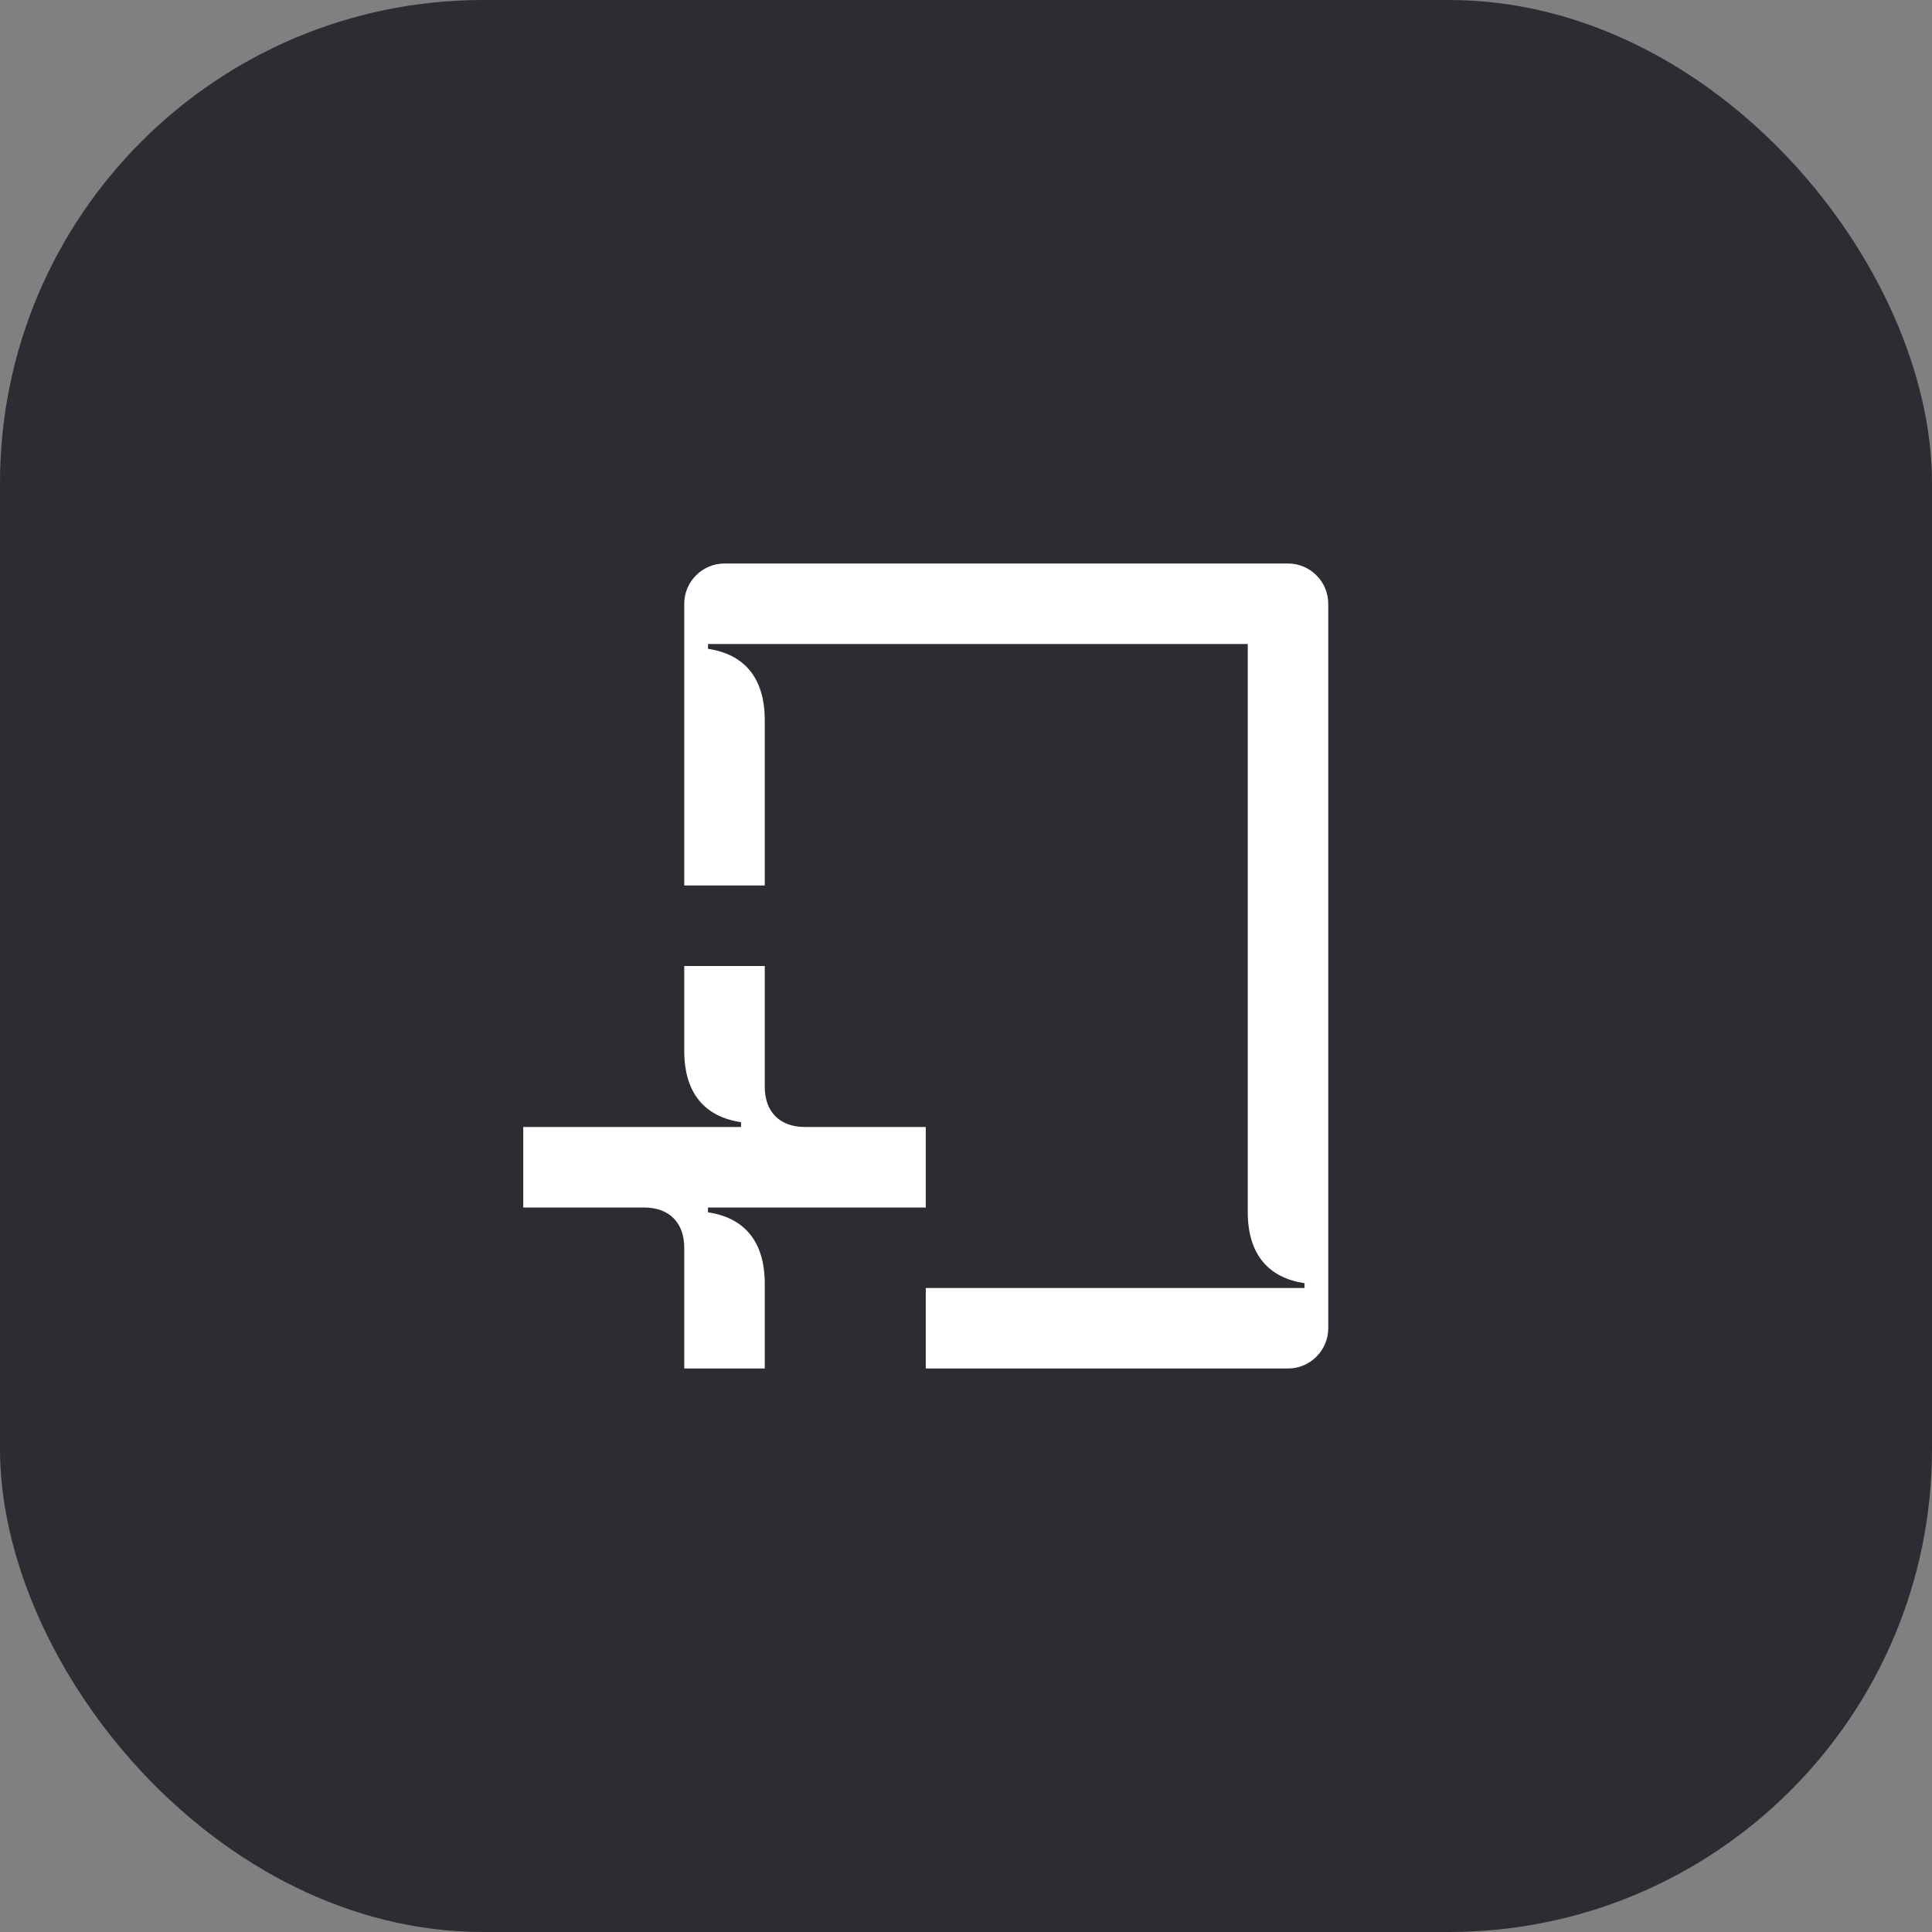 <svg width="48" height="48" viewBox="0 0 48 48" fill="none" xmlns="http://www.w3.org/2000/svg">
<rect x="0" y="0" width="48" height="48" fill="#808080" stroke="none"/>
<rect width="48" height="48" rx="12" fill="#2B2D33"/>
<path d="M17 34V31C17 30.38 16.63 30 16 30H13V28H18.41V27.88C17.53 27.75 17 27.18 17 26.11V24H19V27C19 27.62 19.37 28 20 28H23V30H17.59V30.12C18.47 30.25 19 30.82 19 31.89V34H17ZM32.41 32H23V34H32C32.55 34 33 33.55 33 33V15C33 14.45 32.55 14 32 14H18C17.45 14 17 14.45 17 15V22H19V17.89C19 16.82 18.47 16.25 17.59 16.12V16H31V30.11C31 31.18 31.53 31.75 32.41 31.88V32Z" fill="white"/>
</svg>
